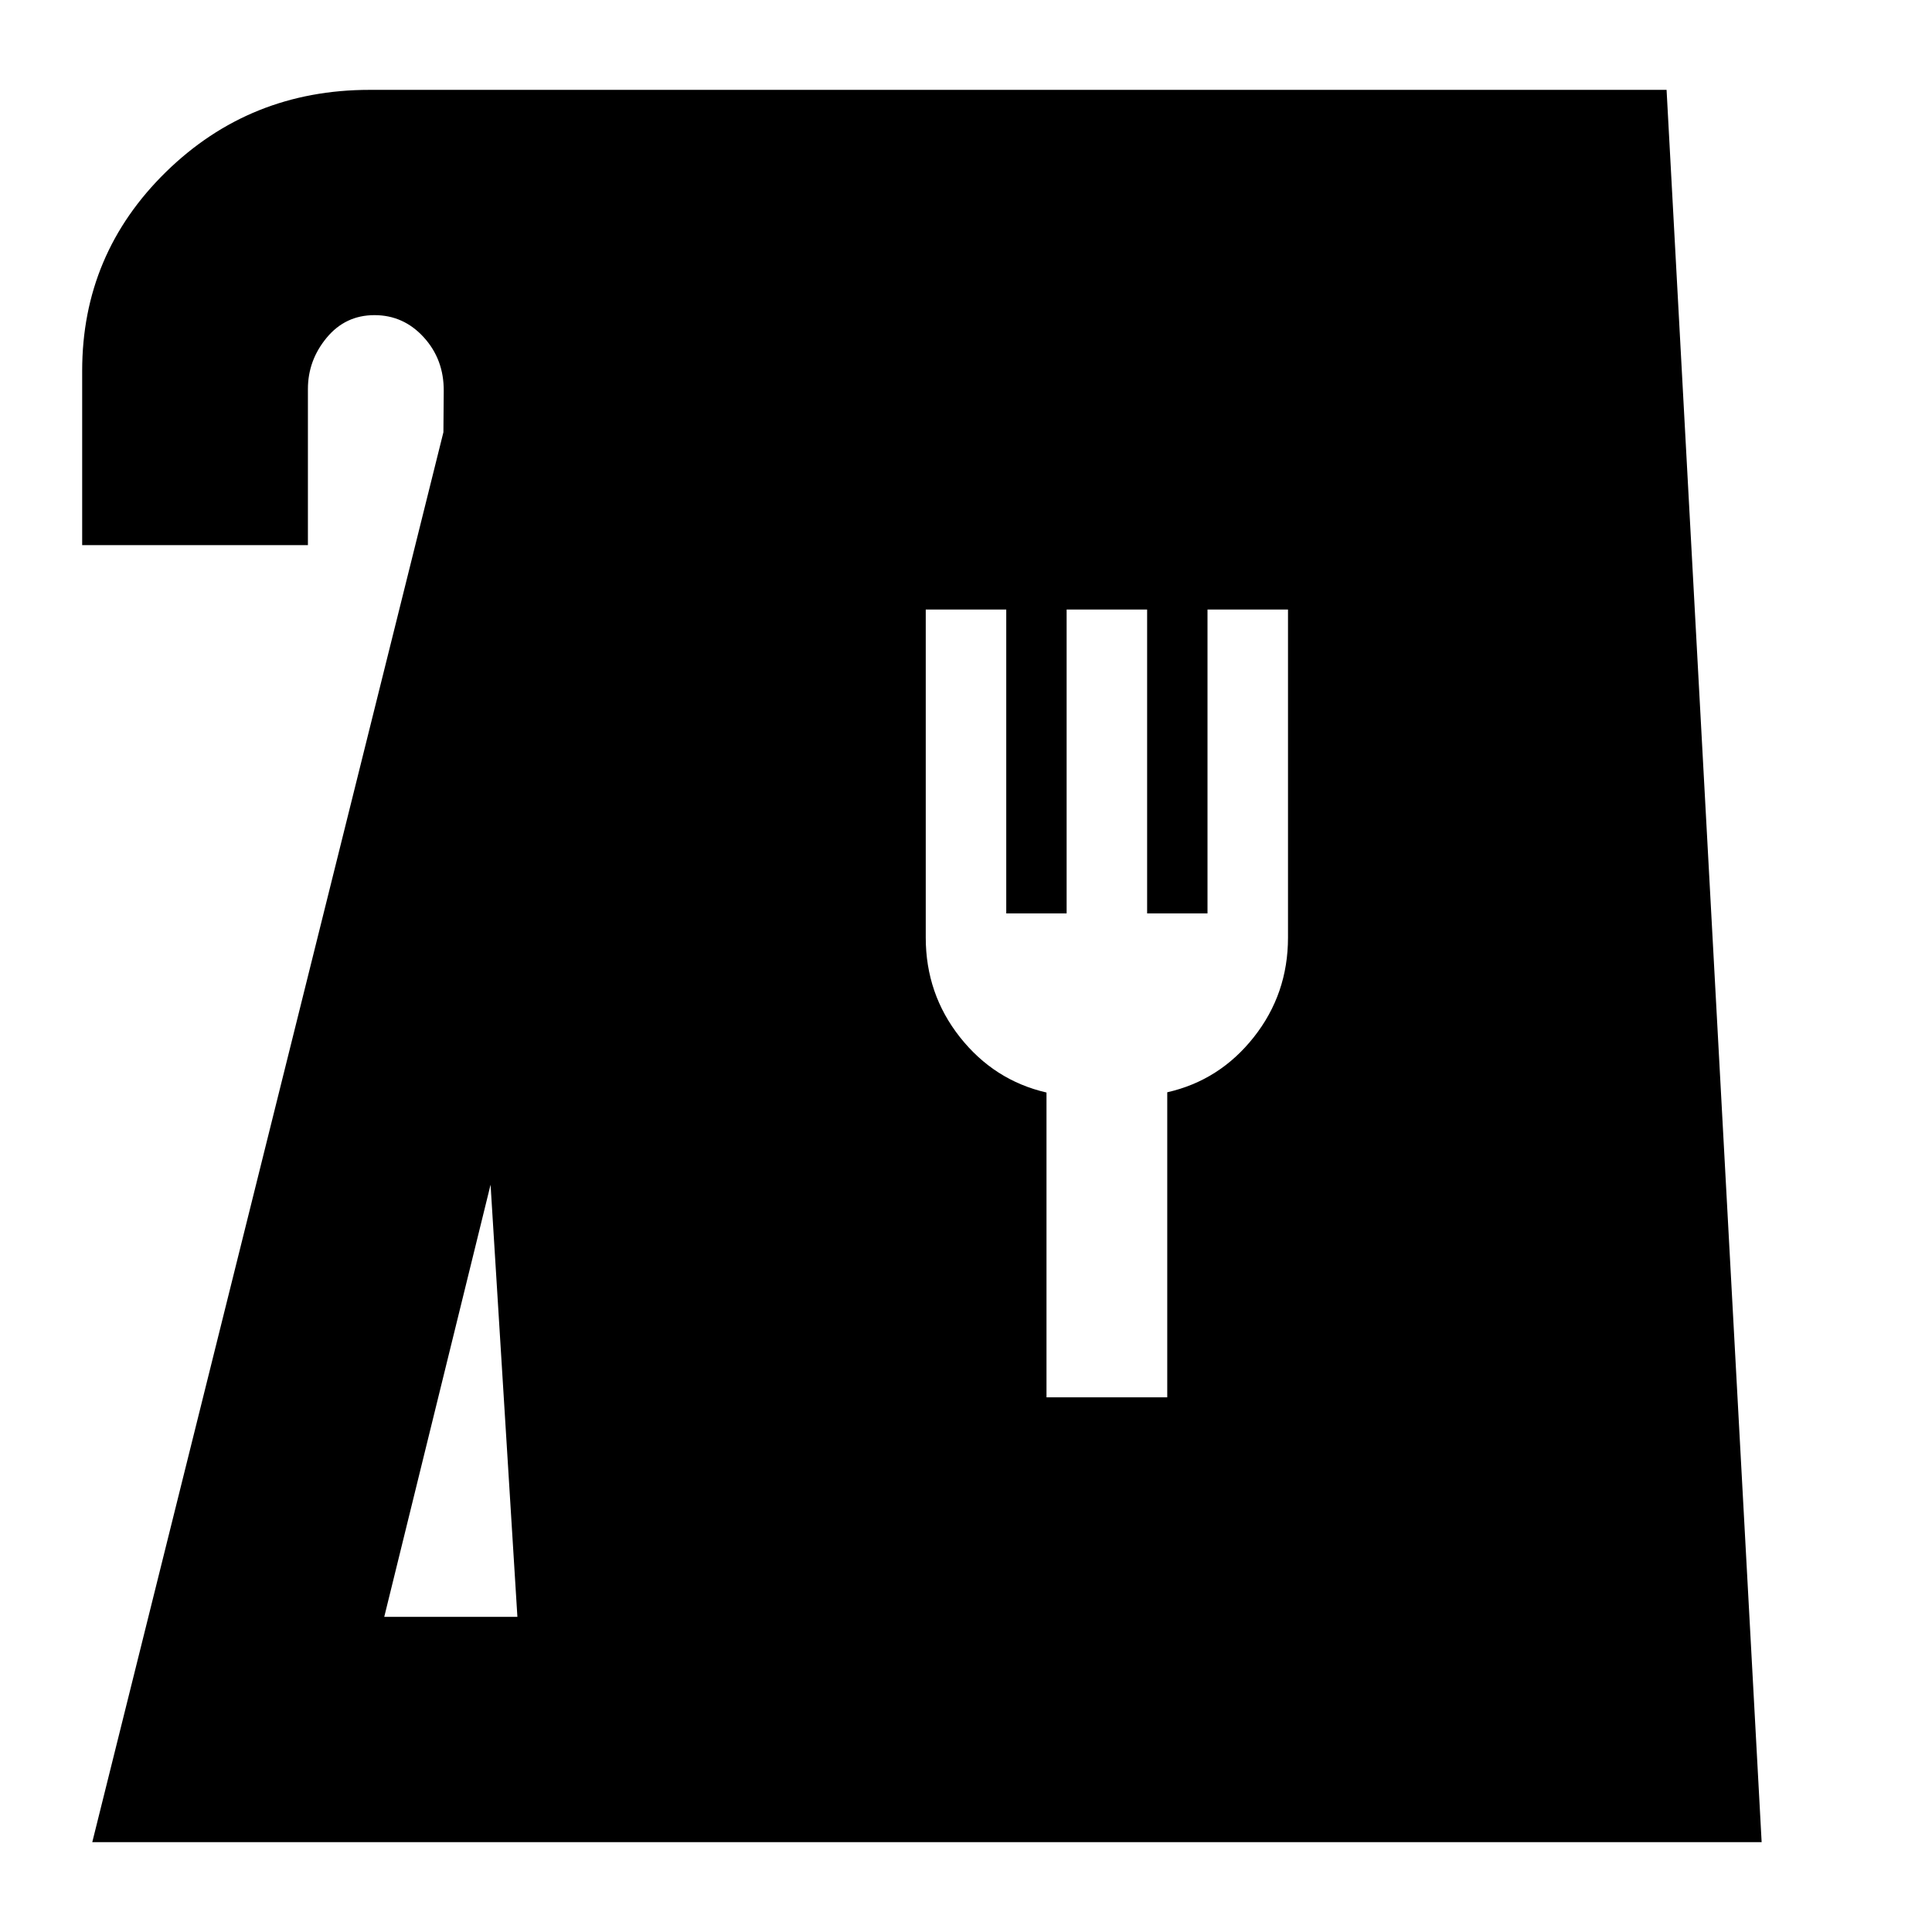 <svg xmlns="http://www.w3.org/2000/svg" height="24" viewBox="0 -960 960 960" width="24"><path d="m45.85-44.65 174.48-700.59.16-20.55q.08-15.67-9.95-26.64-10.02-10.98-24.47-10.98t-23.76 11.24Q153-780.93 153-766.7v77.57H40.83v-86.63q0-58.06 41.67-98.83 41.67-40.76 101.2-40.76h644.41l47.24 870.7H45.85Zm145.08-111.94h66.16l-13.33-214.74-52.83 214.74ZM520-265.67h60v-151.58q26-5.88 43-27.38t17-49.5v-163h-40v151h-30v-151h-40v151h-30v-151h-40v163q0 28 17 49.5t43 27.5v151.46Z"/></svg>